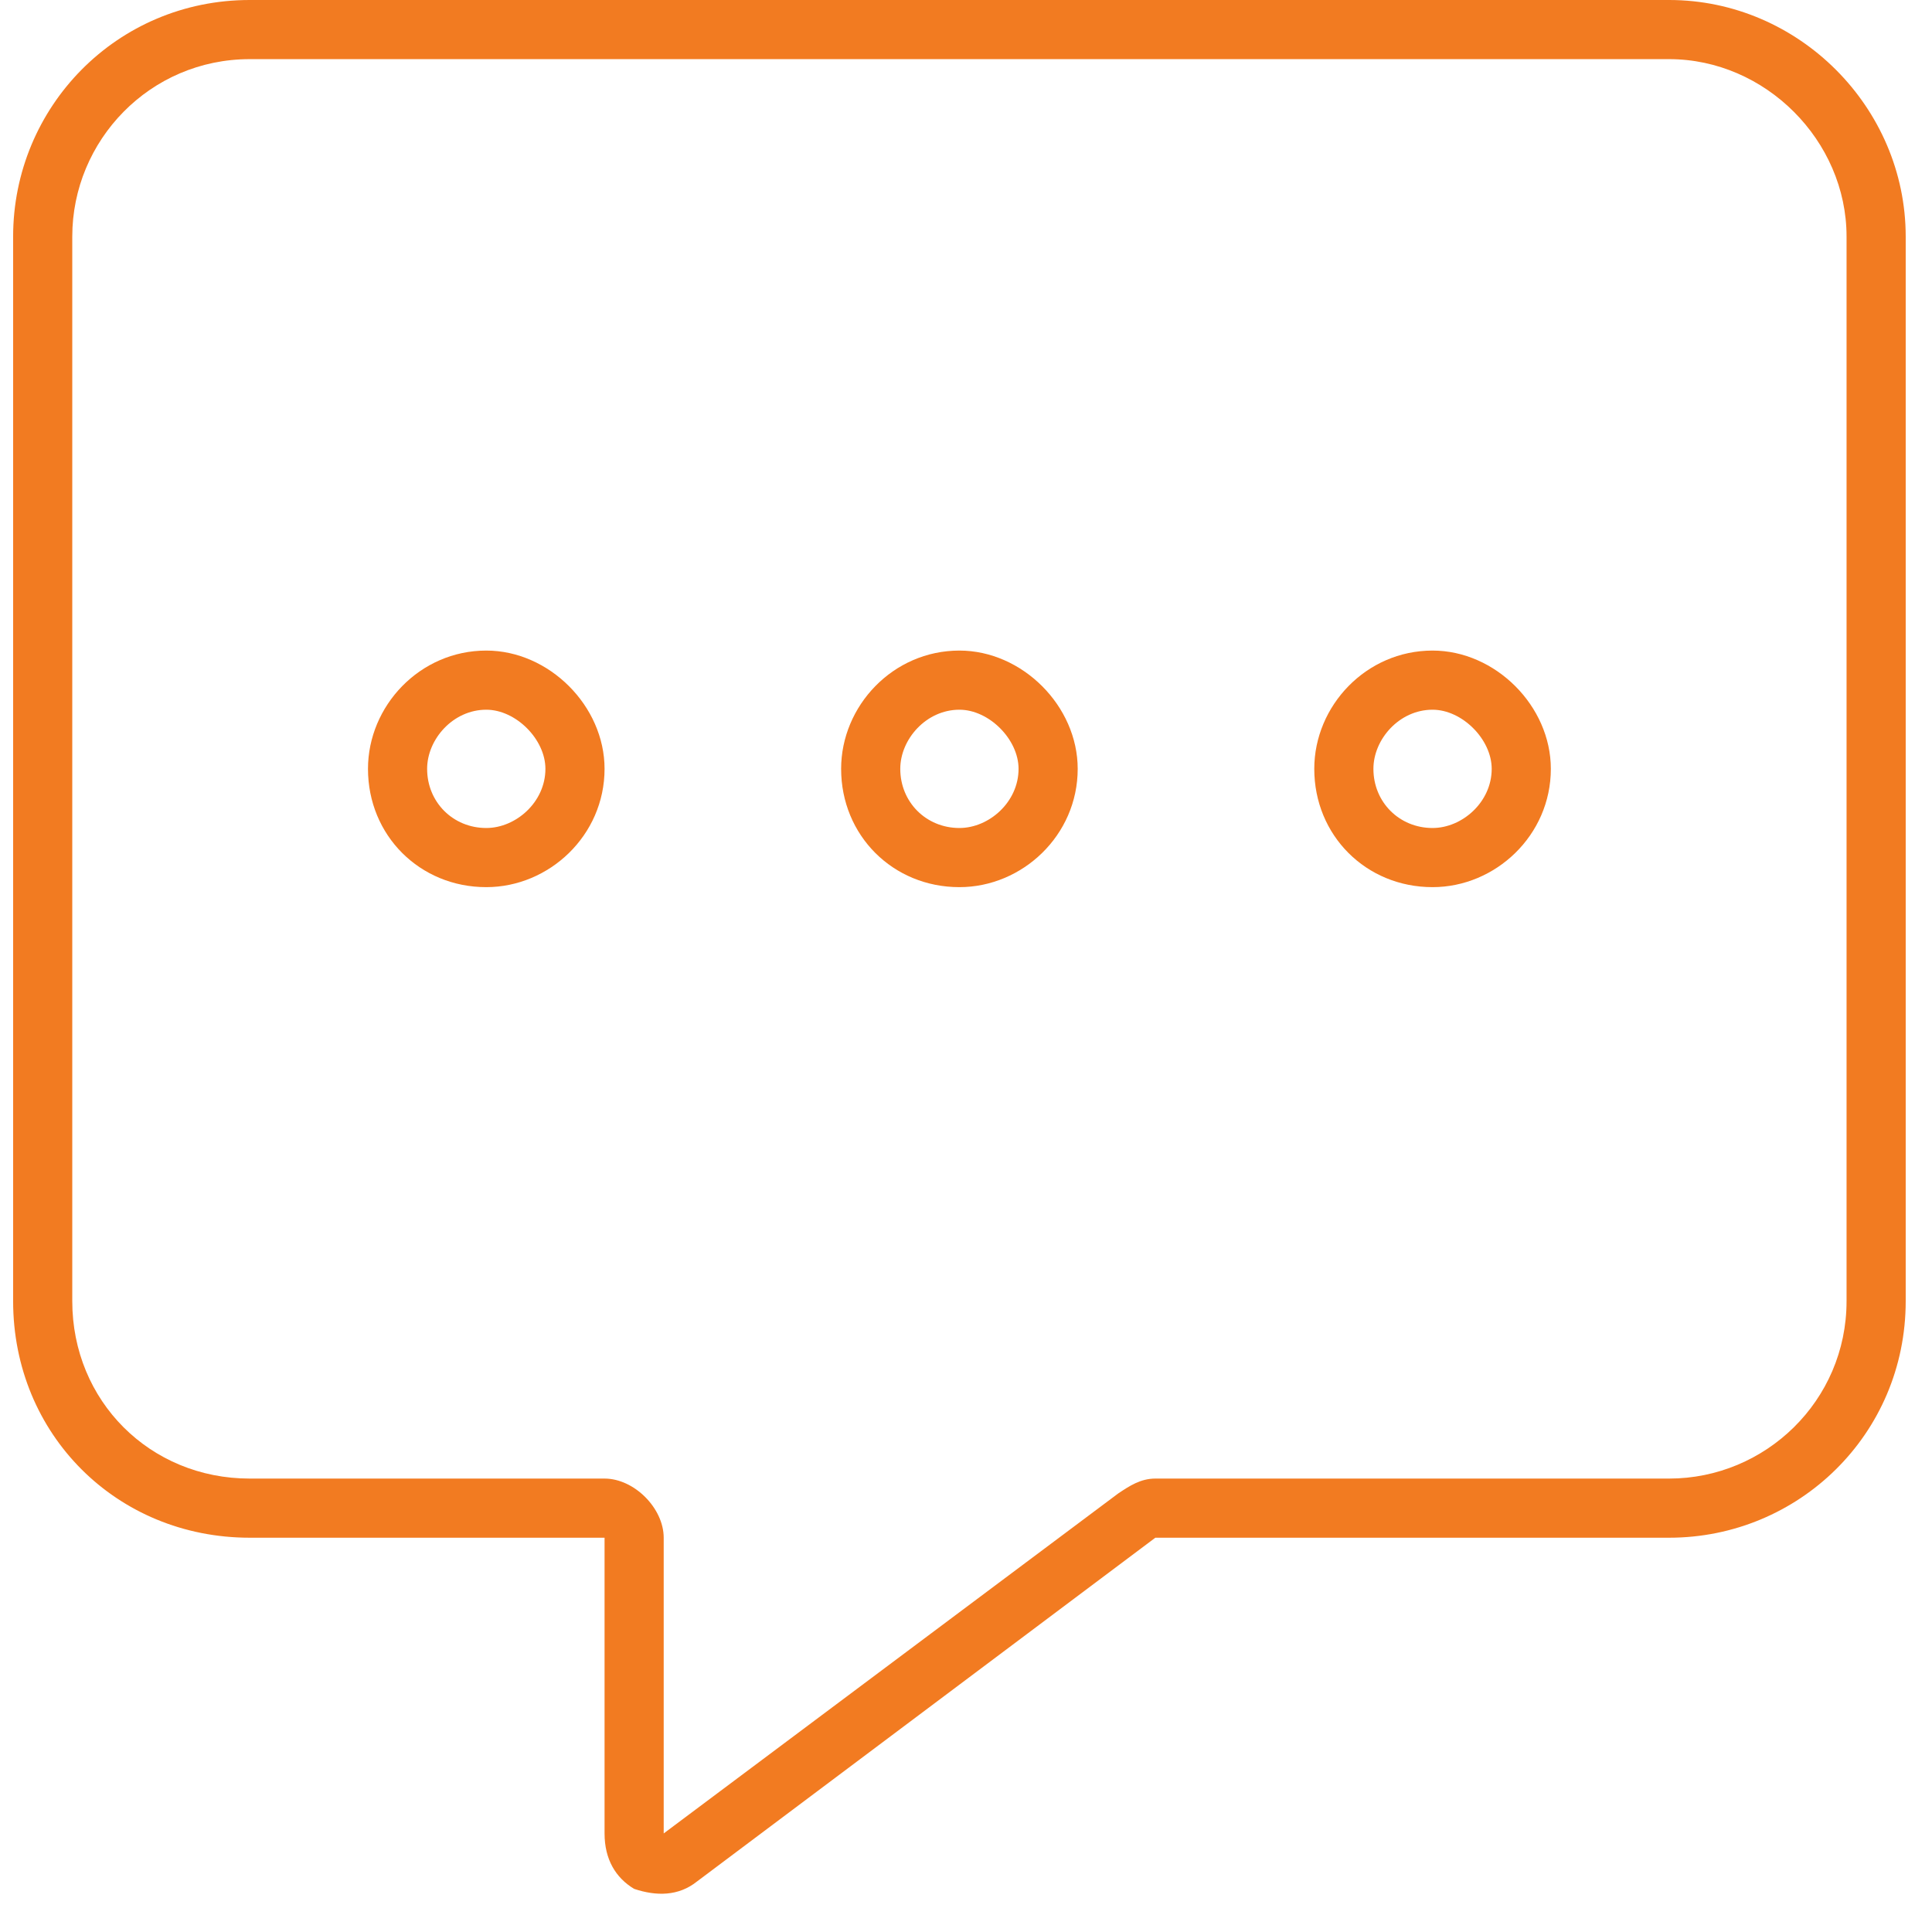 <svg width="49" height="49" viewBox="0 0 49 49" fill="none" xmlns="http://www.w3.org/2000/svg">
<path d="M16.833 39V46.5L28.364 37.875C28.645 37.688 28.927 37.5 29.302 37.5H42.333C44.77 37.5 46.833 35.531 46.833 33V6C46.833 3.562 44.77 1.5 42.333 1.5H6.333C3.802 1.5 1.833 3.562 1.833 6V33C1.833 35.531 3.802 37.5 6.333 37.5H15.333C16.083 37.5 16.833 38.25 16.833 39ZM6.333 0H42.333C45.614 0 48.333 2.719 48.333 6V33C48.333 36.375 45.614 39 42.333 39H29.302L17.677 47.719C17.208 48.094 16.645 48.094 16.083 47.906C15.614 47.625 15.333 47.156 15.333 46.5V40.5V39H13.833H6.333C2.958 39 0.333 36.375 0.333 33V6C0.333 2.719 2.958 0 6.333 0ZM13.833 19.5C13.833 18.75 13.083 18 12.333 18C11.489 18 10.833 18.75 10.833 19.5C10.833 20.344 11.489 21 12.333 21C13.083 21 13.833 20.344 13.833 19.5ZM12.333 16.5C13.927 16.5 15.333 17.906 15.333 19.5C15.333 21.188 13.927 22.5 12.333 22.5C10.646 22.5 9.333 21.188 9.333 19.5C9.333 17.906 10.646 16.5 12.333 16.5ZM25.833 19.5C25.833 18.75 25.083 18 24.333 18C23.489 18 22.833 18.75 22.833 19.5C22.833 20.344 23.489 21 24.333 21C25.083 21 25.833 20.344 25.833 19.5ZM24.333 16.5C25.927 16.5 27.333 17.906 27.333 19.5C27.333 21.188 25.927 22.5 24.333 22.5C22.645 22.5 21.333 21.188 21.333 19.5C21.333 17.906 22.645 16.5 24.333 16.5ZM36.333 21C37.083 21 37.833 20.344 37.833 19.5C37.833 18.75 37.083 18 36.333 18C35.489 18 34.833 18.75 34.833 19.5C34.833 20.344 35.489 21 36.333 21ZM33.333 19.5C33.333 17.906 34.645 16.5 36.333 16.5C37.927 16.5 39.333 17.906 39.333 19.5C39.333 21.188 37.927 22.5 36.333 22.5C34.645 22.5 33.333 21.188 33.333 19.5Z" fill="#F27B21"/>
</svg>
